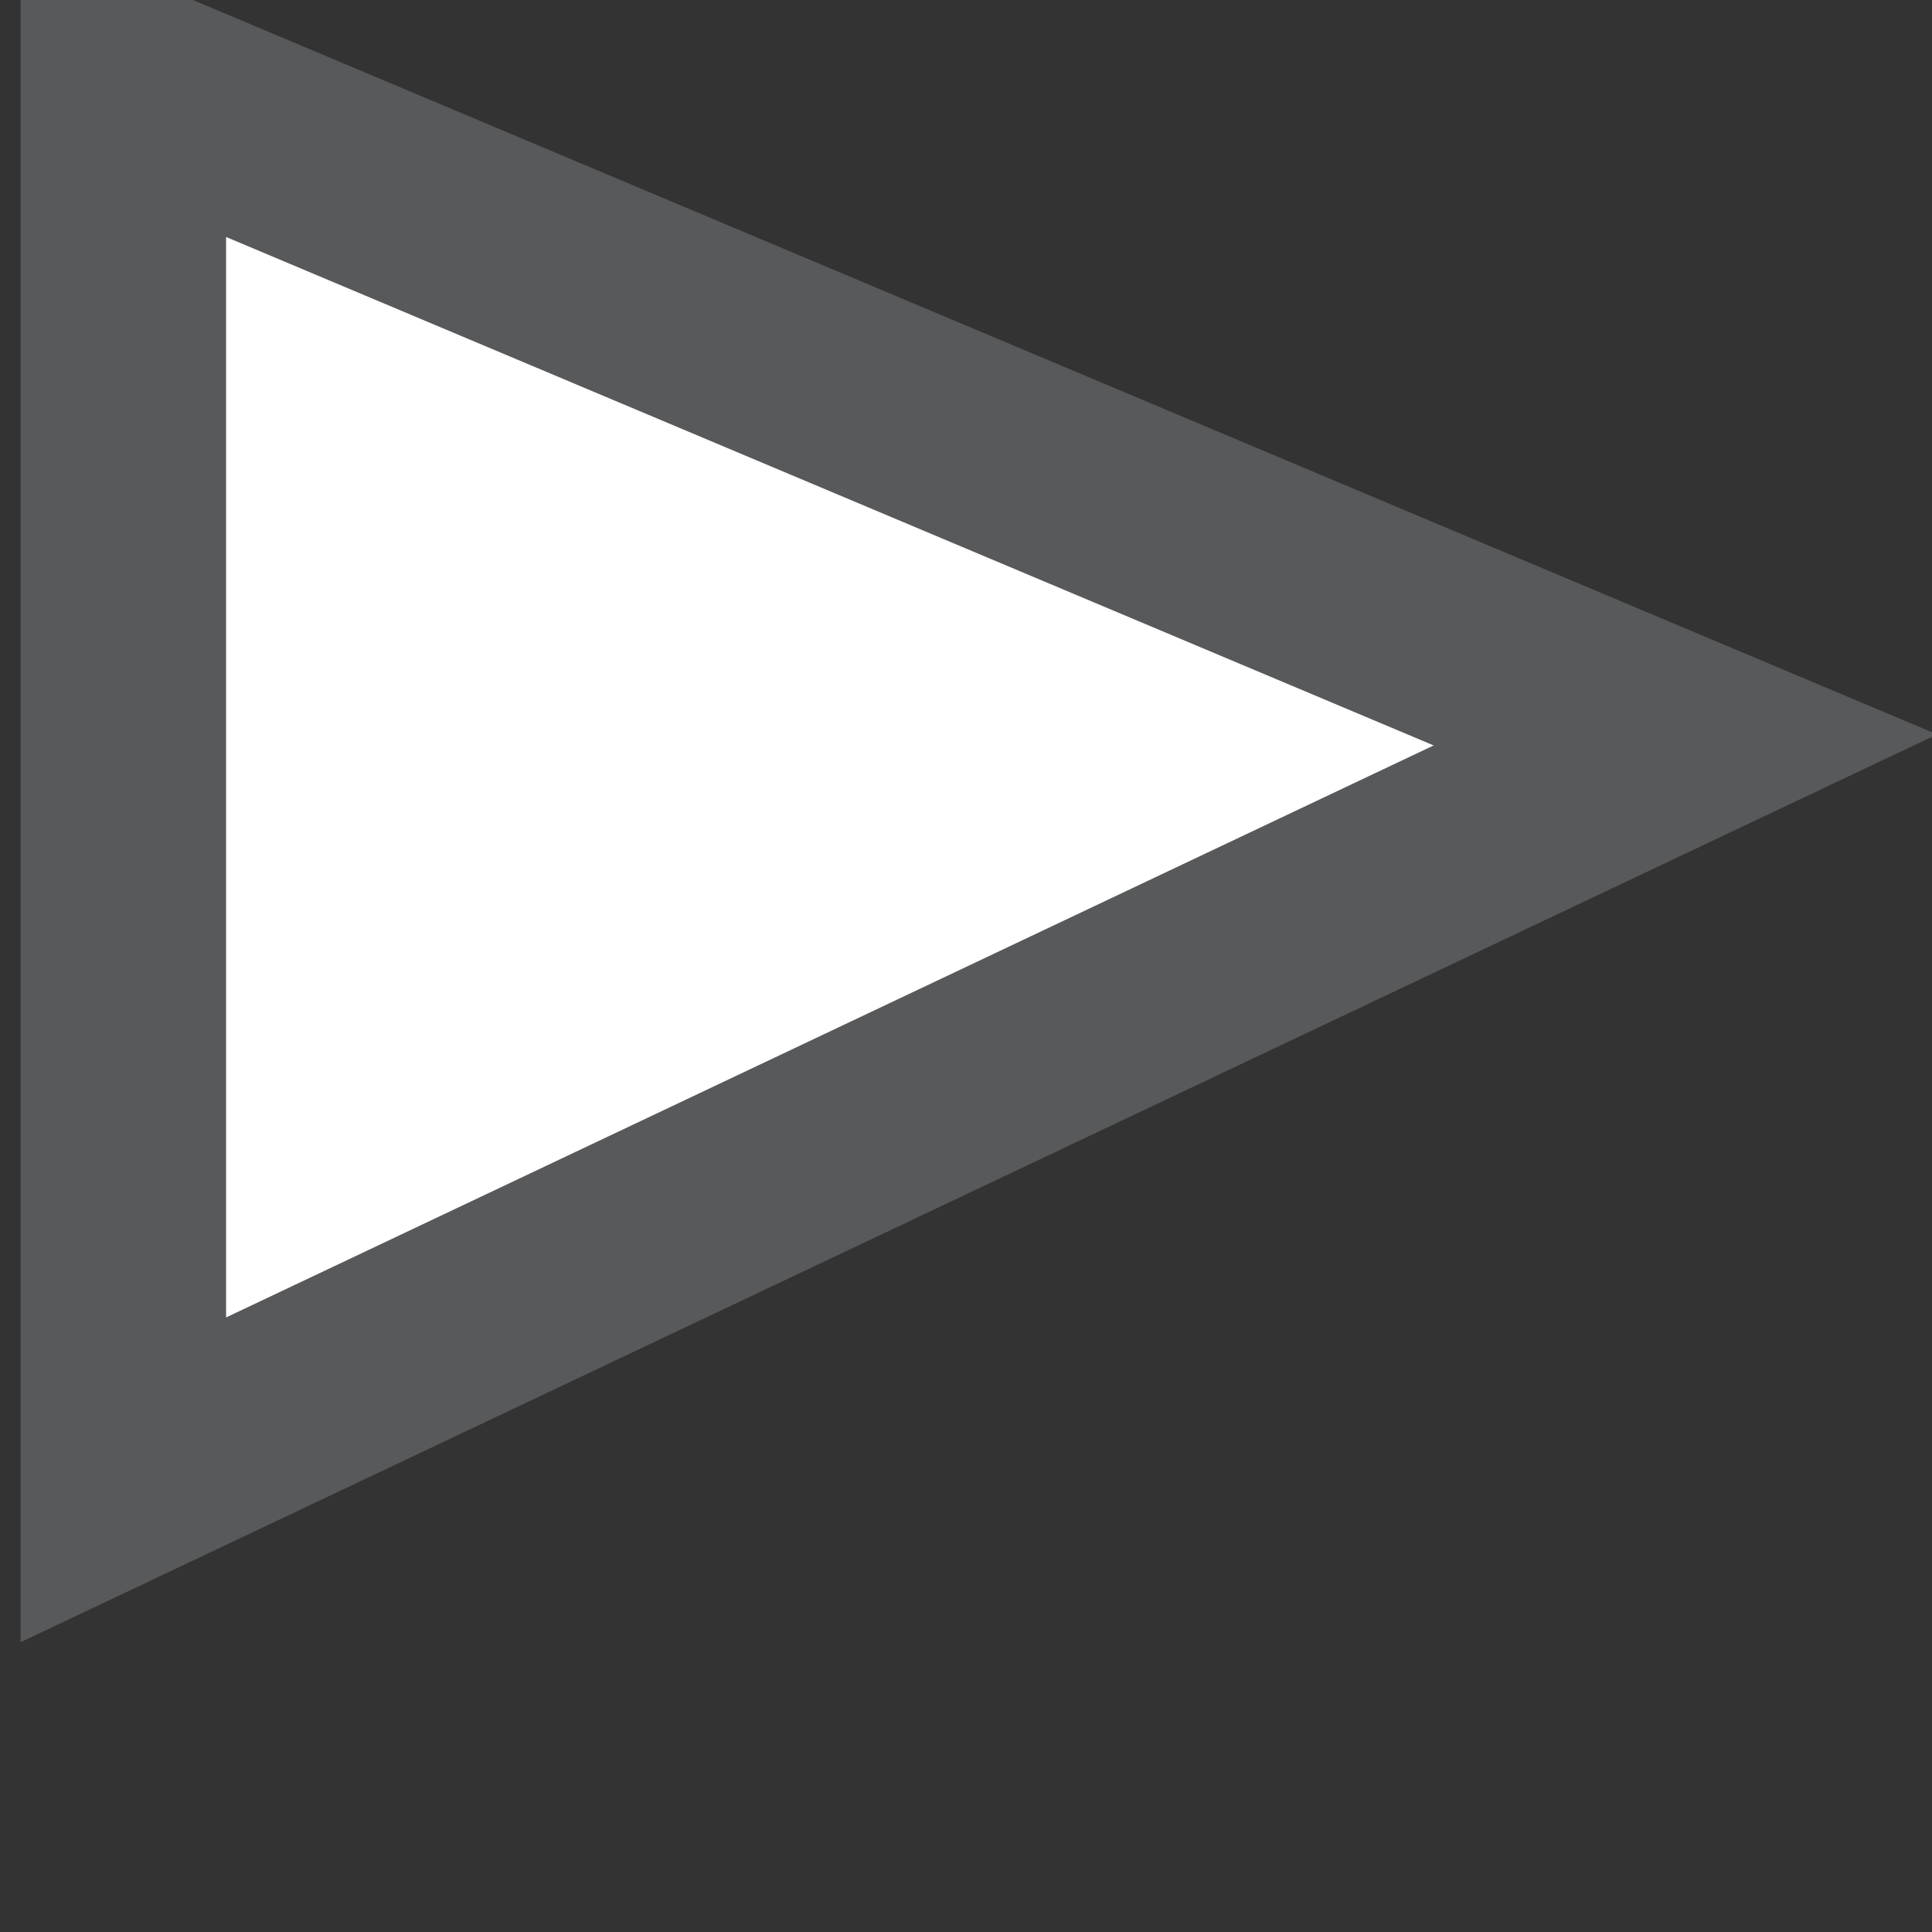 <?xml version="1.0" encoding="utf-8"?>
<!-- Generator: Adobe Illustrator 22.1.0, SVG Export Plug-In . SVG Version: 6.00 Build 0)  -->
<svg version="1.1" id="Layer_1" xmlns="http://www.w3.org/2000/svg" xmlns:xlink="http://www.w3.org/1999/xlink" x="0px" y="0px"
	 viewBox="0 0 4.7 4.7" style="enable-background:new 0 0 4.7 4.7;" xml:space="preserve">
<rect x="0" y="0" width="4.7" height="4.7" fill="#333333" stroke="none"/>
<style type="text/css">
	.st0{fill:#FFFFFF;stroke:#58595B;stroke-width:0.5;stroke-miterlimit:10;}
</style>
<polygon class="st0" points="4.1,1.8 0.3,3.6 0.3,0.2 "/>
</svg>
